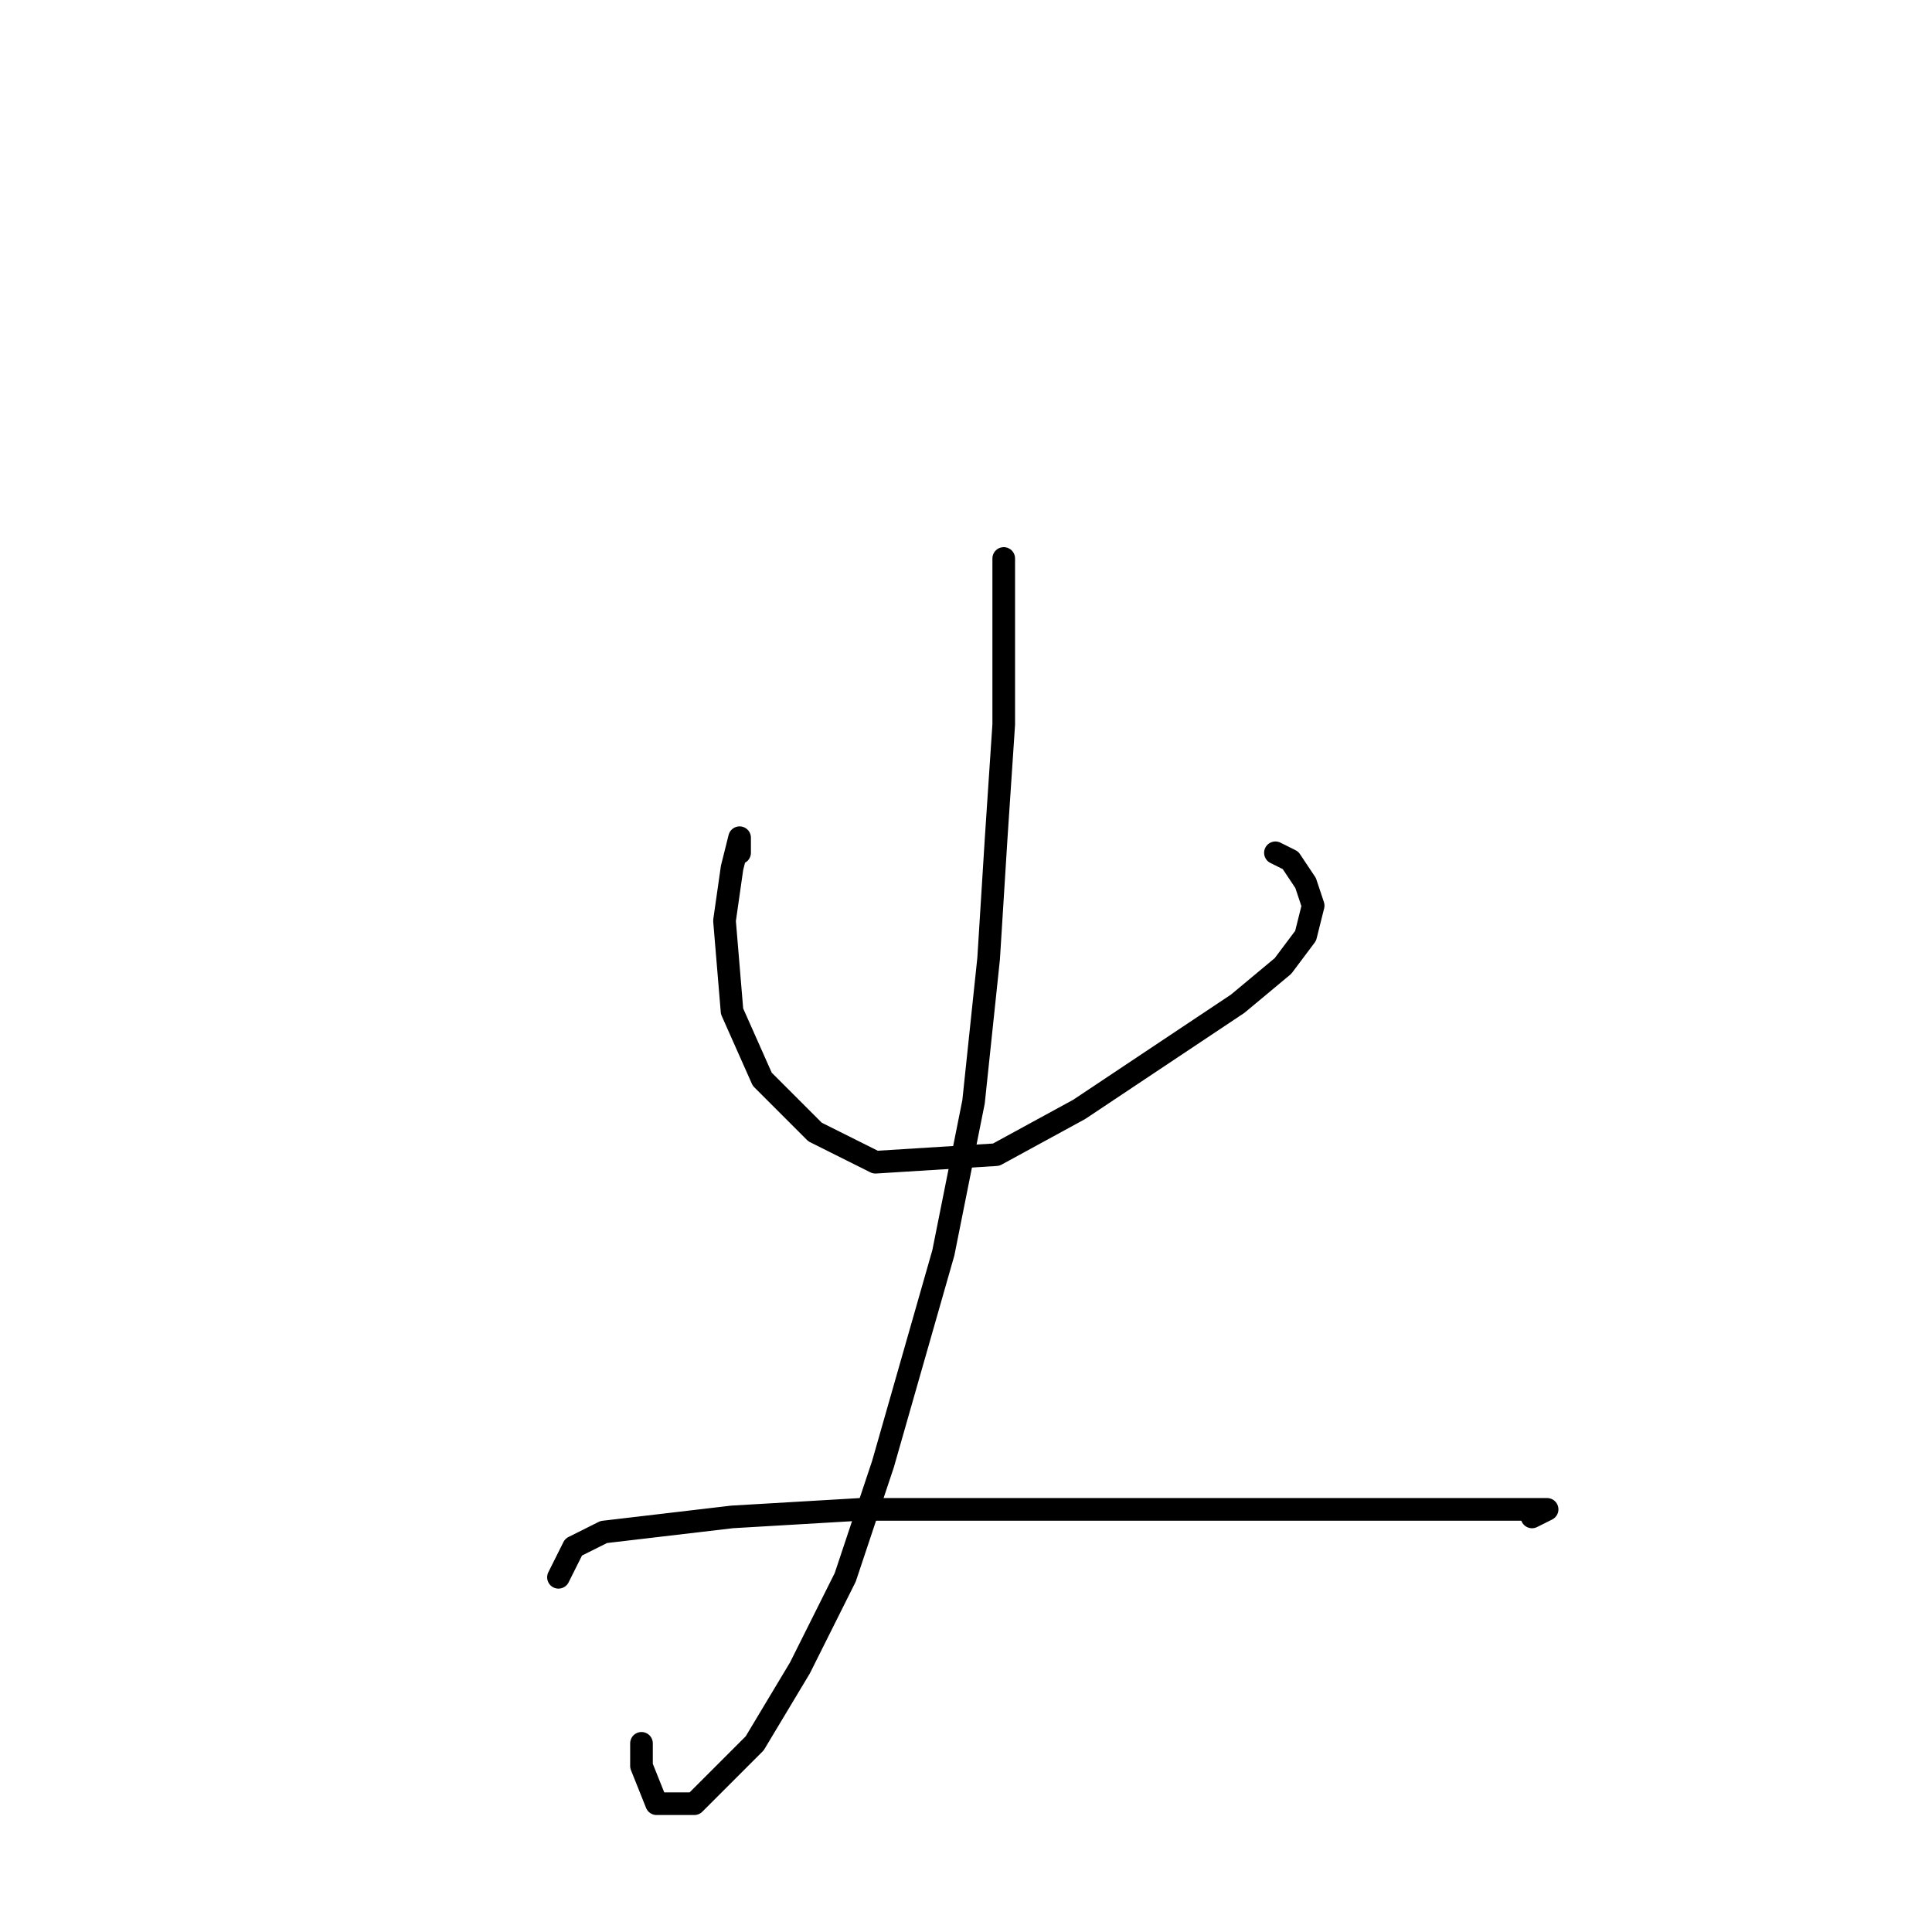 <?xml version="1.0" standalone="no"?>
    <svg width="256" height="256" xmlns="http://www.w3.org/2000/svg" version="1.1">
    <polyline stroke="black" stroke-width="3" stroke-linecap="round" fill="transparent" stroke-linejoin="round" points="98 113 98 112 98 111 98 111 98 111 97 115 96 122 97 134 101 143 108 150 116 154 132 153 143 147 155 139 164 133 170 128 173 124 174 120 173 117 171 114 169 113 169 113 " />
        <polyline stroke="black" stroke-width="3" stroke-linecap="round" fill="transparent" stroke-linejoin="round" points="133 74 133 85 133 96 132 111 131 127 129 146 125 166 117 194 112 209 106 221 100 231 92 239 87 239 85 234 85 231 85 231 " />
        <polyline stroke="black" stroke-width="3" stroke-linecap="round" fill="transparent" stroke-linejoin="round" points="74 209 75 207 76 205 80 203 97 201 114 200 135 200 156 200 176 200 199 200 205 200 203 201 203 201 " />
        </svg>